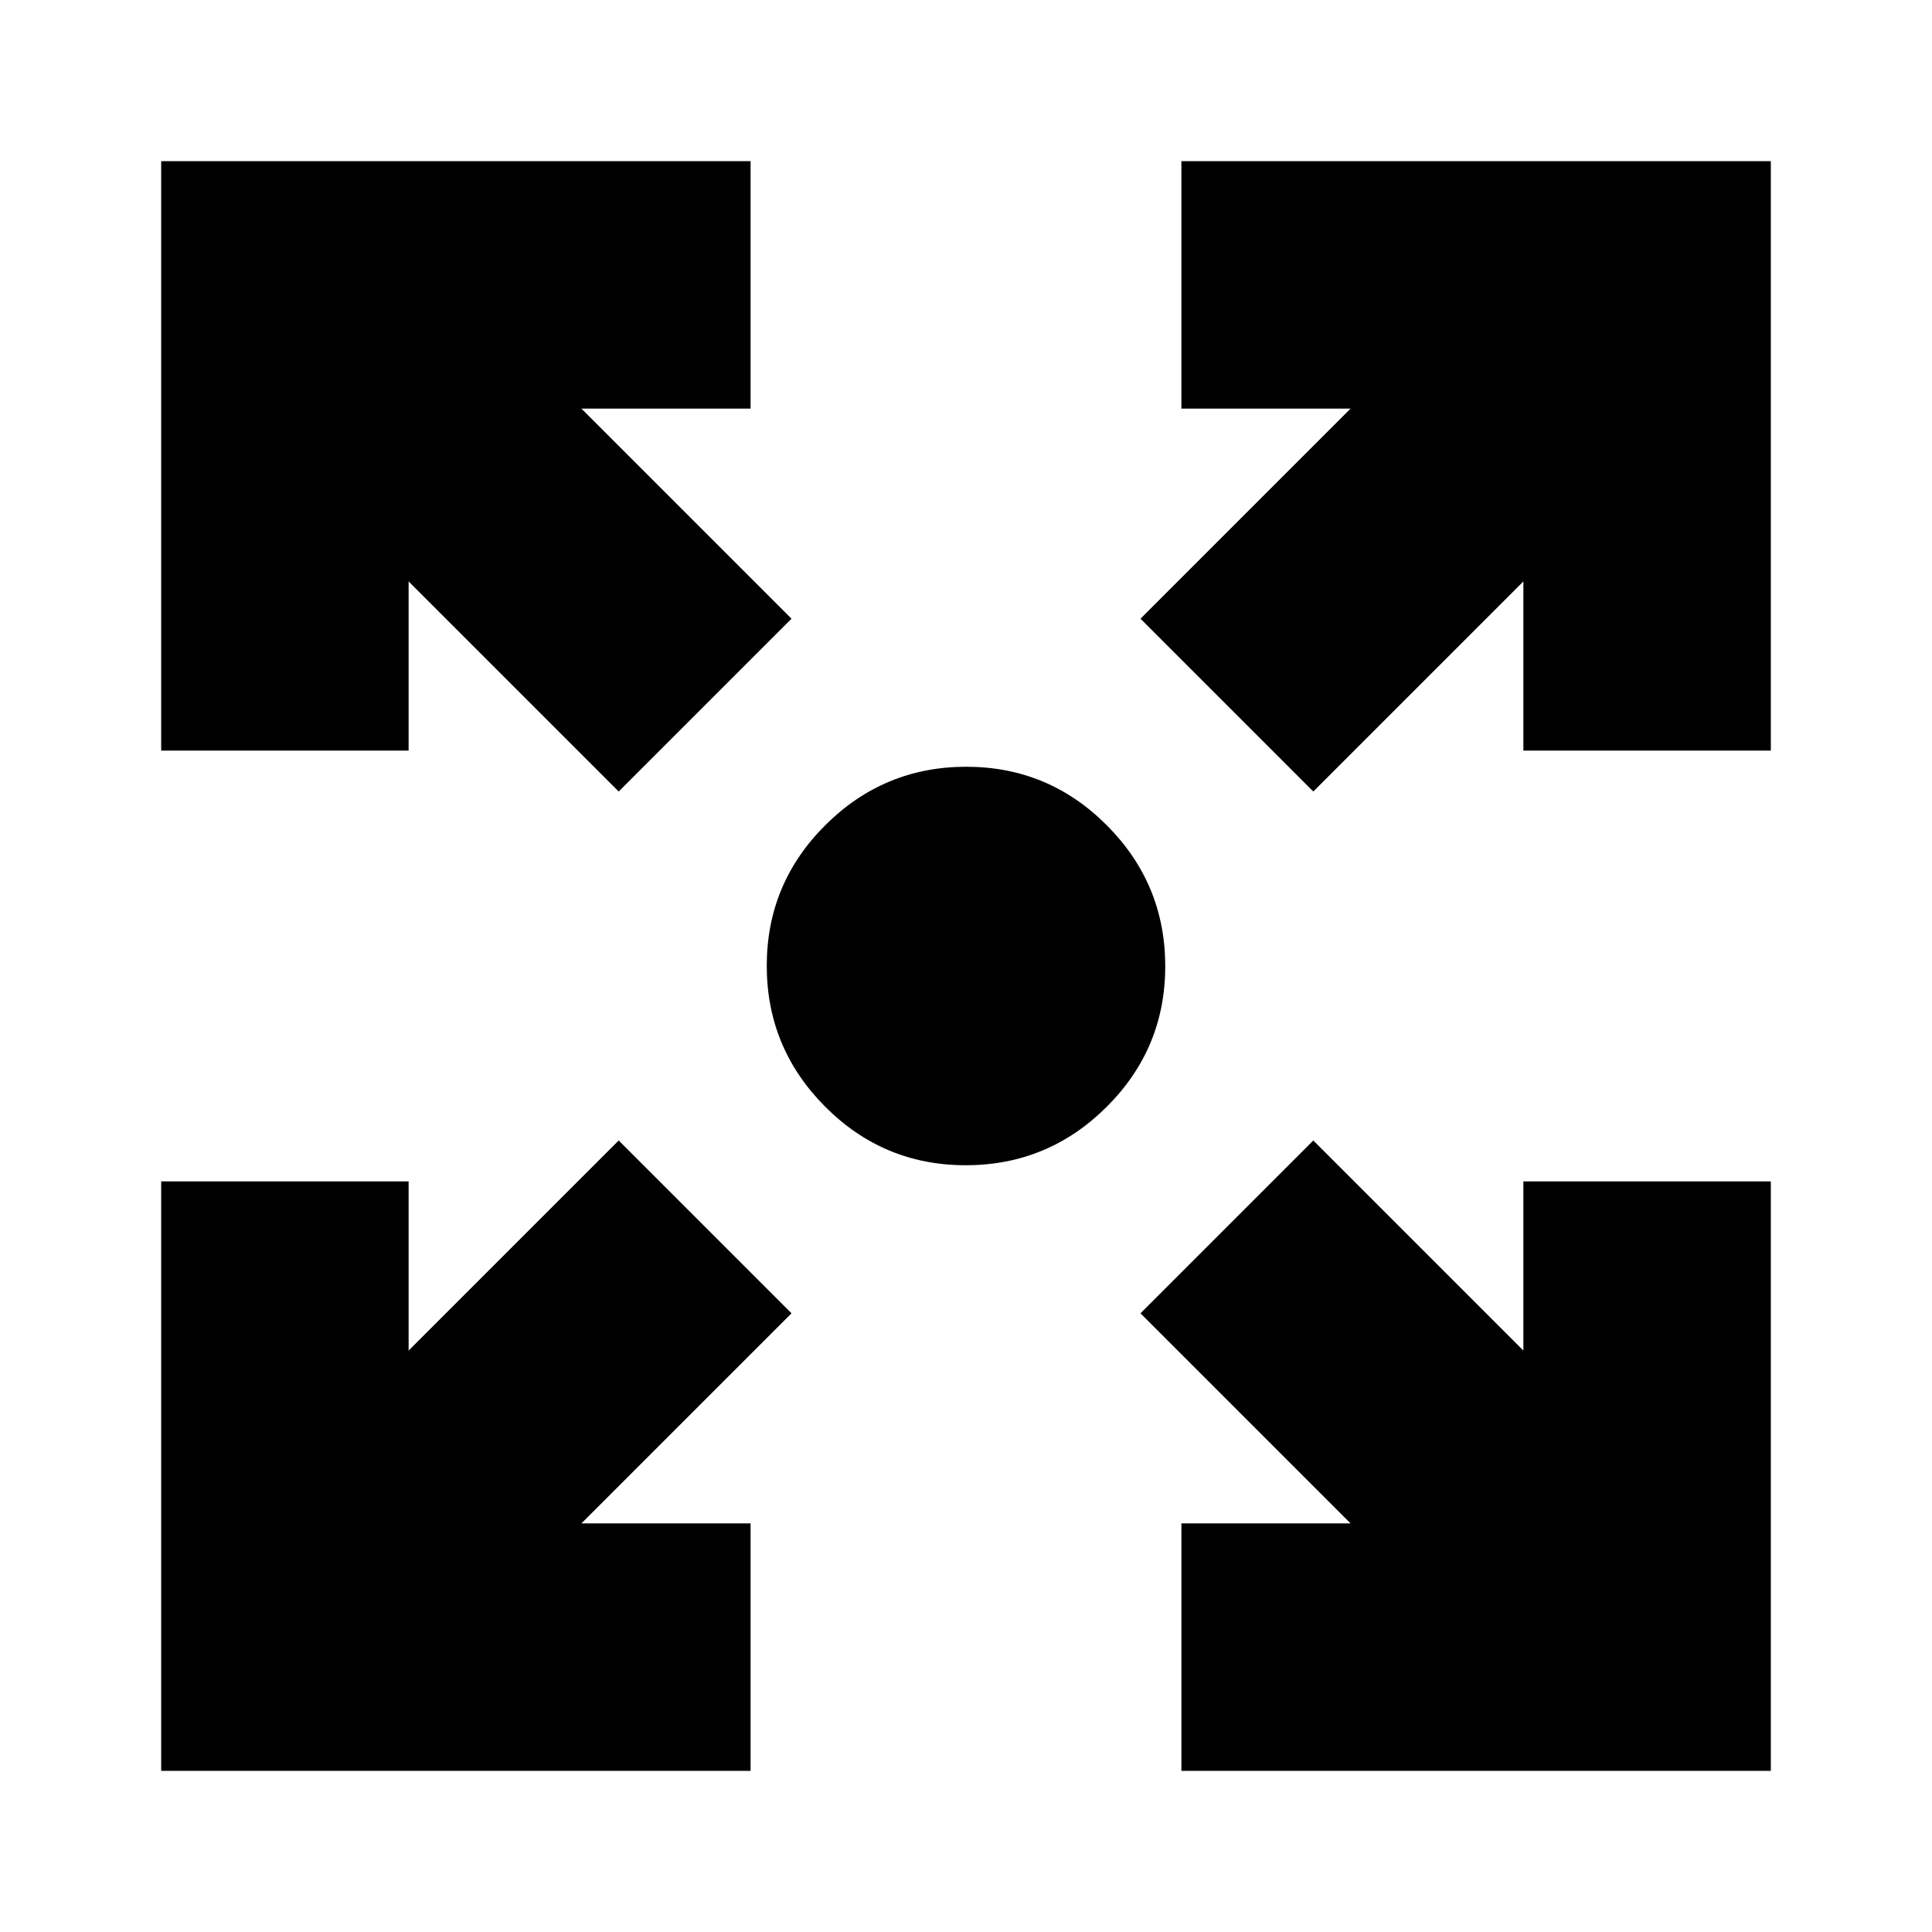 <svg xmlns="http://www.w3.org/2000/svg" height="24" viewBox="0 -960 960 960" width="24"><path d="M80.09-80.09v-292.87h122.95v84.05L307.43-393.3l85.87 85.87-104.39 104.39h84.05v122.95H80.09Zm506.95 0v-122.95h84.05L566.7-307.43l85.87-85.87 104.39 104.39v-84.05h122.95v292.87H587.04ZM307.43-566.7 203.04-671.09v84.05H80.09v-292.87h292.87v122.95h-84.05L393.3-652.57l-85.87 85.87Zm345.14 0-85.87-85.87 104.39-104.39h-84.05v-122.95h292.87v292.87H756.96v-84.05L652.57-566.7ZM479.88-381Q439-381 410-410.12q-29-29.11-29-70Q381-521 410.12-550q29.11-29 70-29Q521-579 550-549.88q29 29.11 29 70Q579-439 549.88-410q-29.11 29-70 29Z"/></svg>